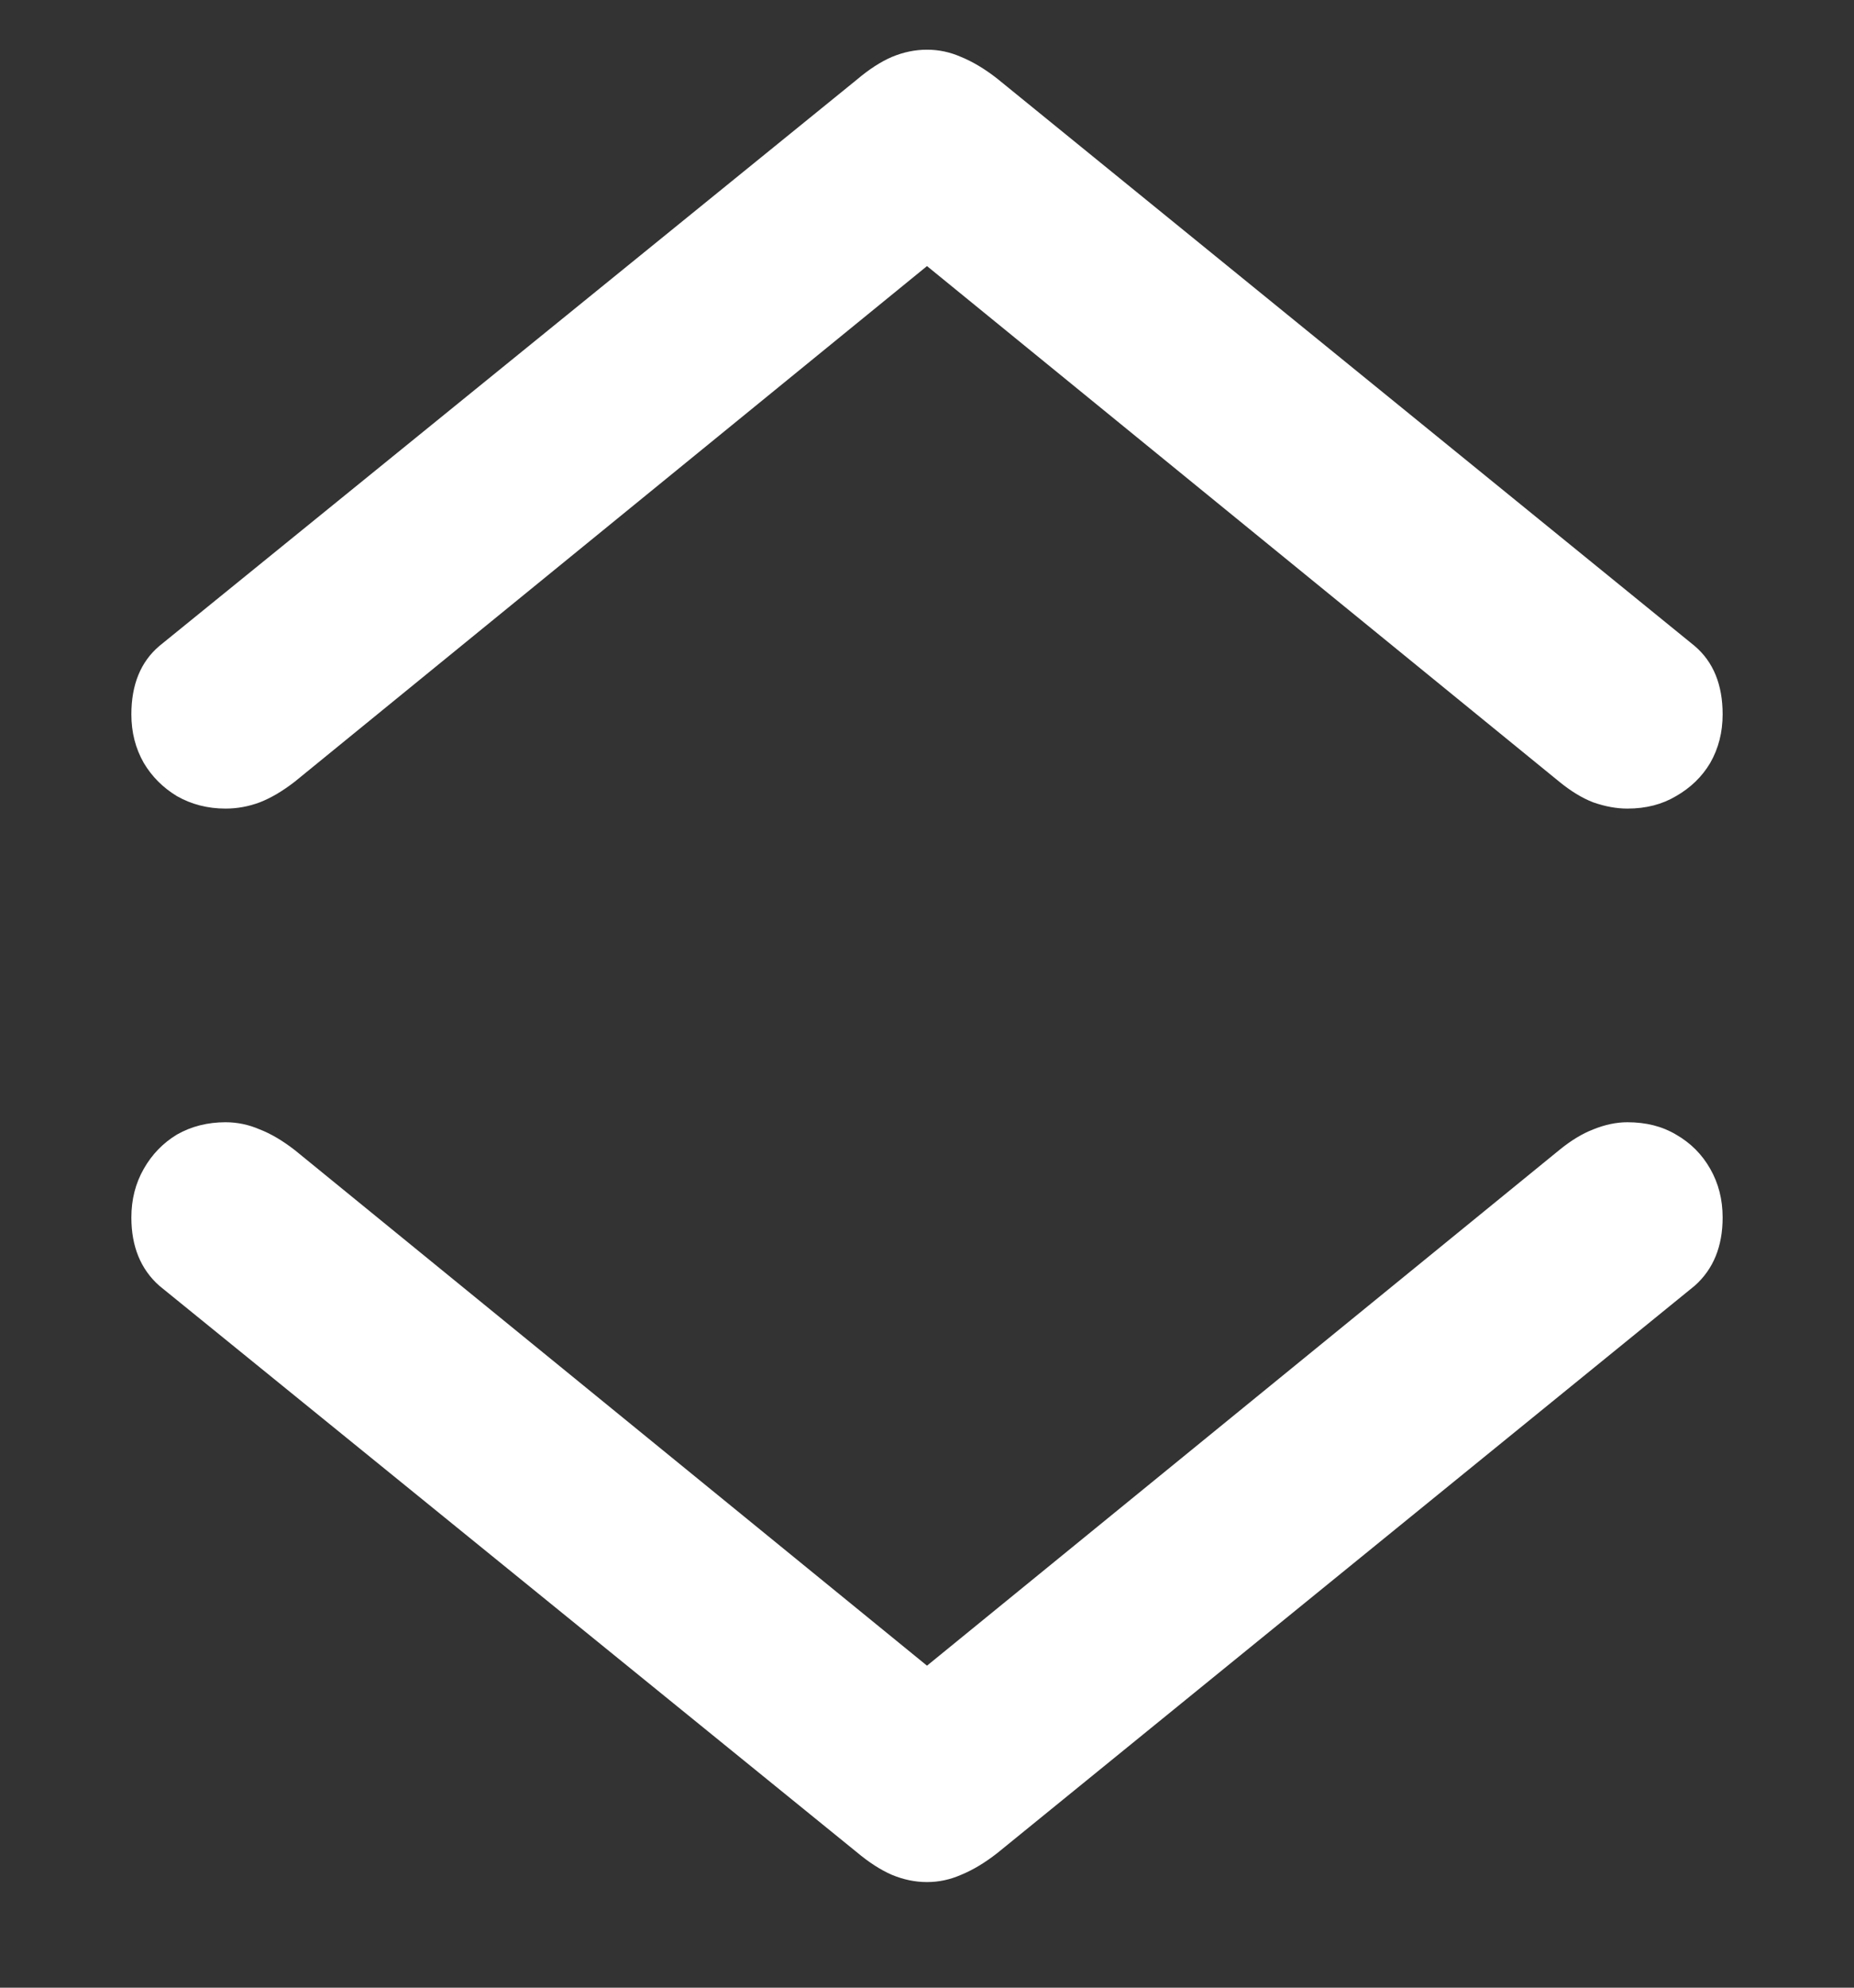 <svg width="14" height="15" viewBox="0 0 14 15" fill="none" xmlns="http://www.w3.org/2000/svg">
<rect x="0" y="0" width="14" height="15" fill="#333333" stroke="none"/>
<path d="M7 0.375C6.911 0.375 6.823 0.393 6.734 0.43C6.651 0.466 6.562 0.523 6.469 0.602L1.203 4.875C1.062 4.995 0.992 5.167 0.992 5.391C0.992 5.526 1.023 5.648 1.086 5.758C1.148 5.862 1.232 5.945 1.336 6.008C1.445 6.07 1.568 6.102 1.703 6.102C1.792 6.102 1.878 6.086 1.961 6.055C2.044 6.023 2.133 5.971 2.227 5.898L7 2.008L11.773 5.898C11.862 5.971 11.948 6.023 12.031 6.055C12.12 6.086 12.206 6.102 12.289 6.102C12.43 6.102 12.552 6.07 12.656 6.008C12.766 5.945 12.852 5.862 12.914 5.758C12.977 5.648 13.008 5.526 13.008 5.391C13.008 5.167 12.938 4.995 12.797 4.875L7.531 0.594C7.438 0.521 7.346 0.466 7.258 0.43C7.174 0.393 7.089 0.375 7 0.375ZM7 14.203C7.089 14.203 7.174 14.185 7.258 14.148C7.346 14.112 7.438 14.057 7.531 13.984L12.797 9.703C12.938 9.578 13.008 9.406 13.008 9.188C13.008 9.052 12.977 8.93 12.914 8.82C12.852 8.711 12.766 8.625 12.656 8.562C12.552 8.5 12.43 8.469 12.289 8.469C12.206 8.469 12.12 8.487 12.031 8.523C11.948 8.555 11.862 8.607 11.773 8.68L7 12.57L2.227 8.68C2.133 8.607 2.044 8.555 1.961 8.523C1.878 8.487 1.792 8.469 1.703 8.469C1.568 8.469 1.445 8.5 1.336 8.562C1.232 8.625 1.148 8.711 1.086 8.82C1.023 8.93 0.992 9.052 0.992 9.188C0.992 9.406 1.062 9.578 1.203 9.703L6.469 13.977C6.562 14.055 6.651 14.112 6.734 14.148C6.823 14.185 6.911 14.203 7 14.203Z" fill="white"/>
</svg>
